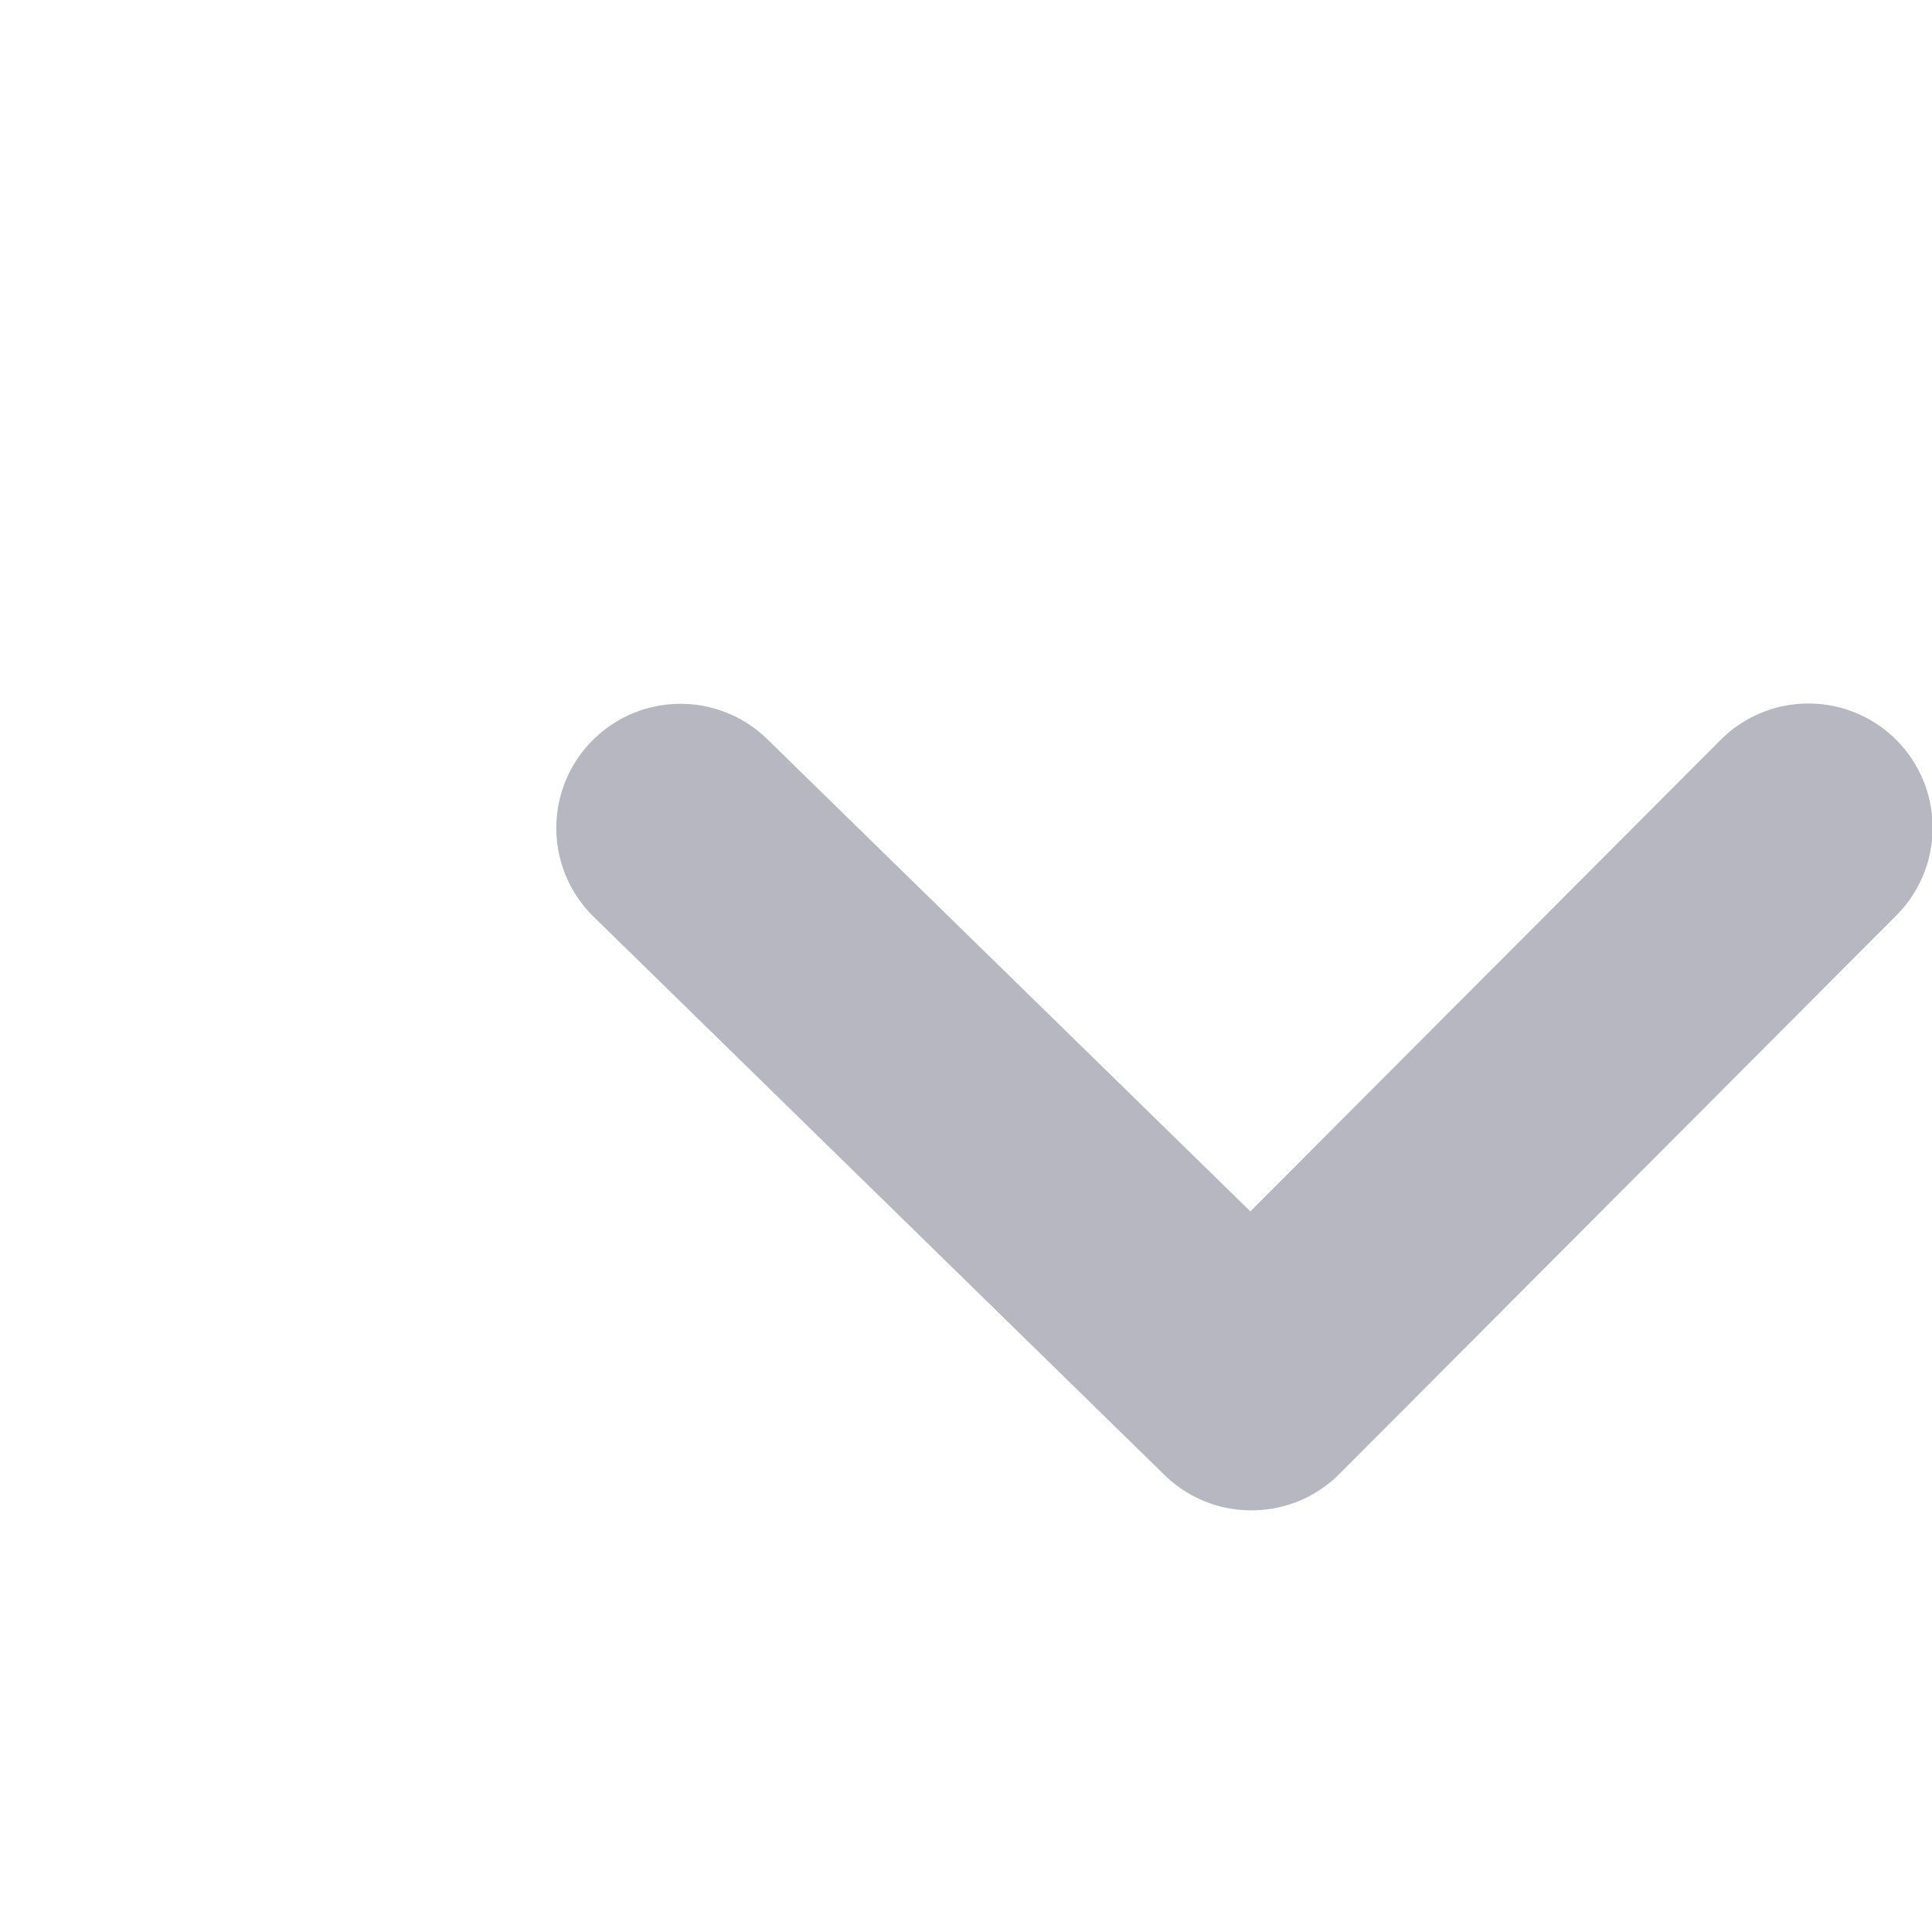 <svg xmlns="http://www.w3.org/2000/svg" width="32" height="32" viewBox="0 0 32 32">
    <path data-name="패스 3253" d="M4551.611 1476.459a2.052 2.052 0 0 1-1.438-.587l-9.453-9.244a2.057 2.057 0 0 1 2.877-2.941l8 7.82 7.78-7.8a2.057 2.057 0 1 1 2.913 2.905l-9.219 9.245a2.052 2.052 0 0 1-1.46.602z" transform="translate(-4530.887 -1451.443)" style="fill:#b6b7c1"/>
</svg>
